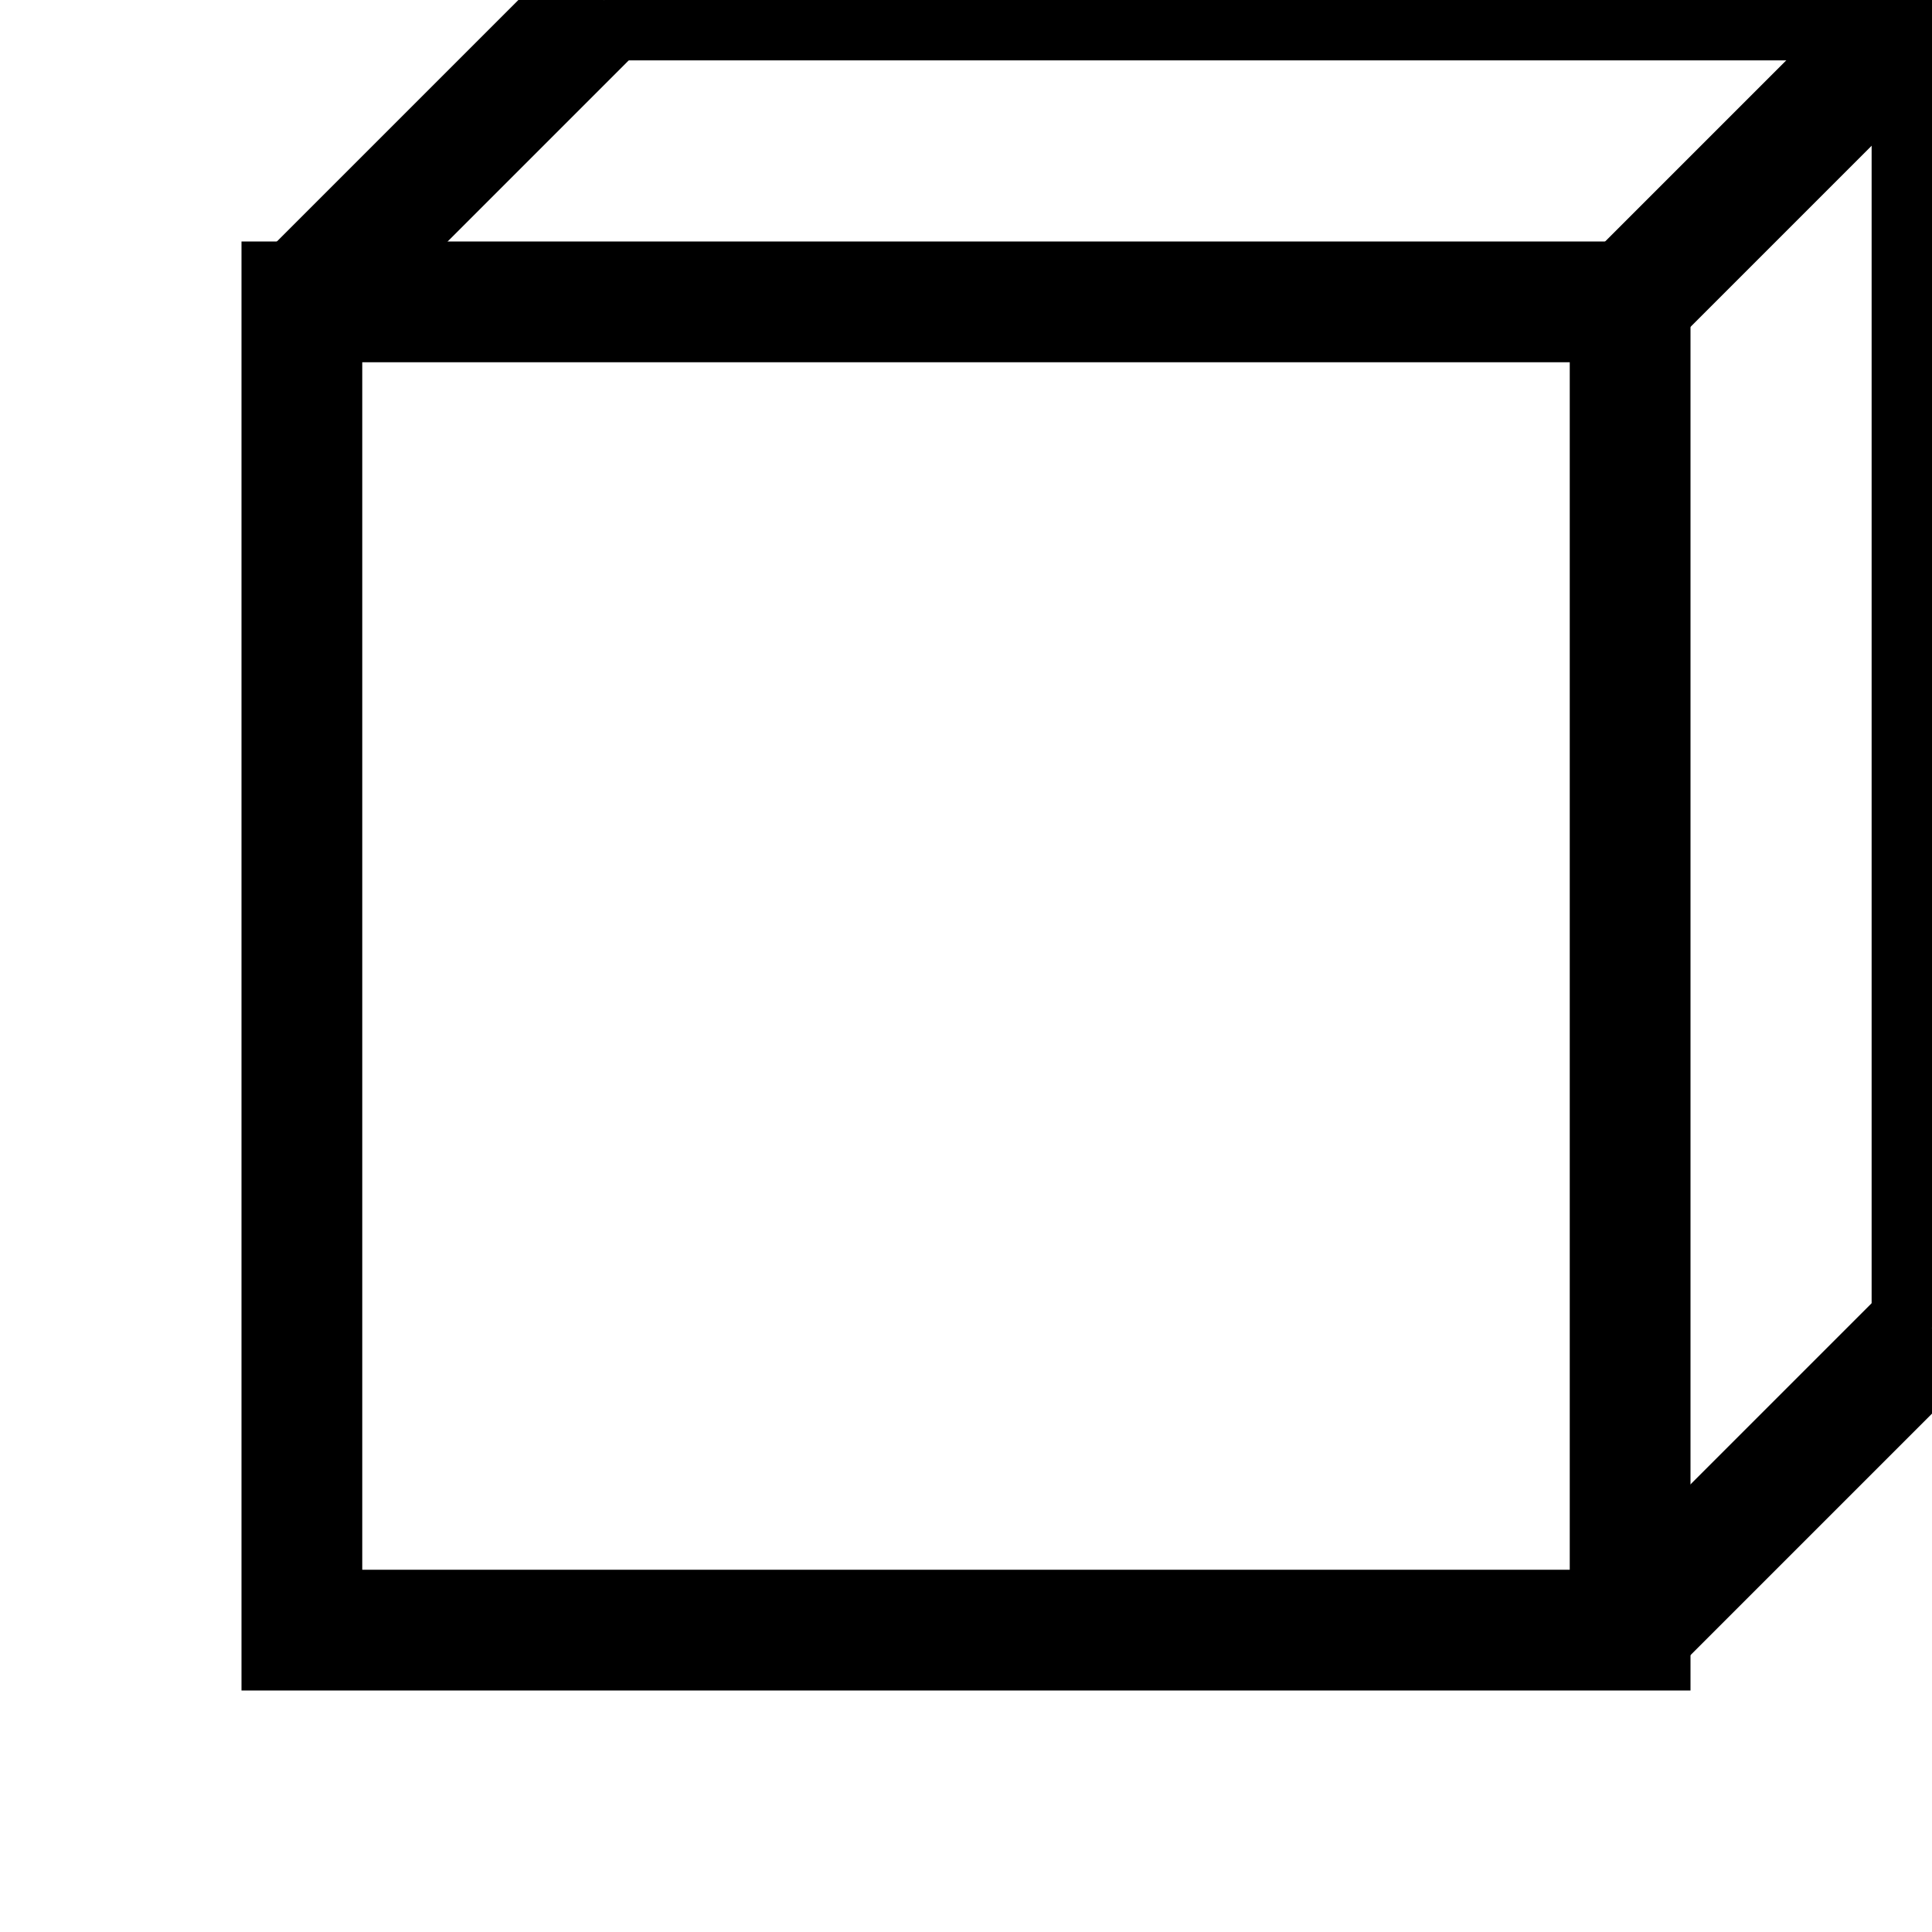 <svg xmlns="http://www.w3.org/2000/svg" width="64" height="64" viewBox="0 0 64 64">
  <rect x="10" y="10" width="44" height="44" fill="none" stroke="black" stroke-width="4"/>
  <line x1="10" y1="10" x2="20" y2="0" stroke="black" stroke-width="4"/>
  <line x1="54" y1="10" x2="64" y2="0" stroke="black" stroke-width="4"/>
  <line x1="54" y1="54" x2="64" y2="44" stroke="black" stroke-width="4"/>
  <line x1="20" y1="0" x2="64" y2="0" stroke="black" stroke-width="4"/>
  <line x1="64" y1="0" x2="64" y2="44" stroke="black" stroke-width="4"/>
</svg>